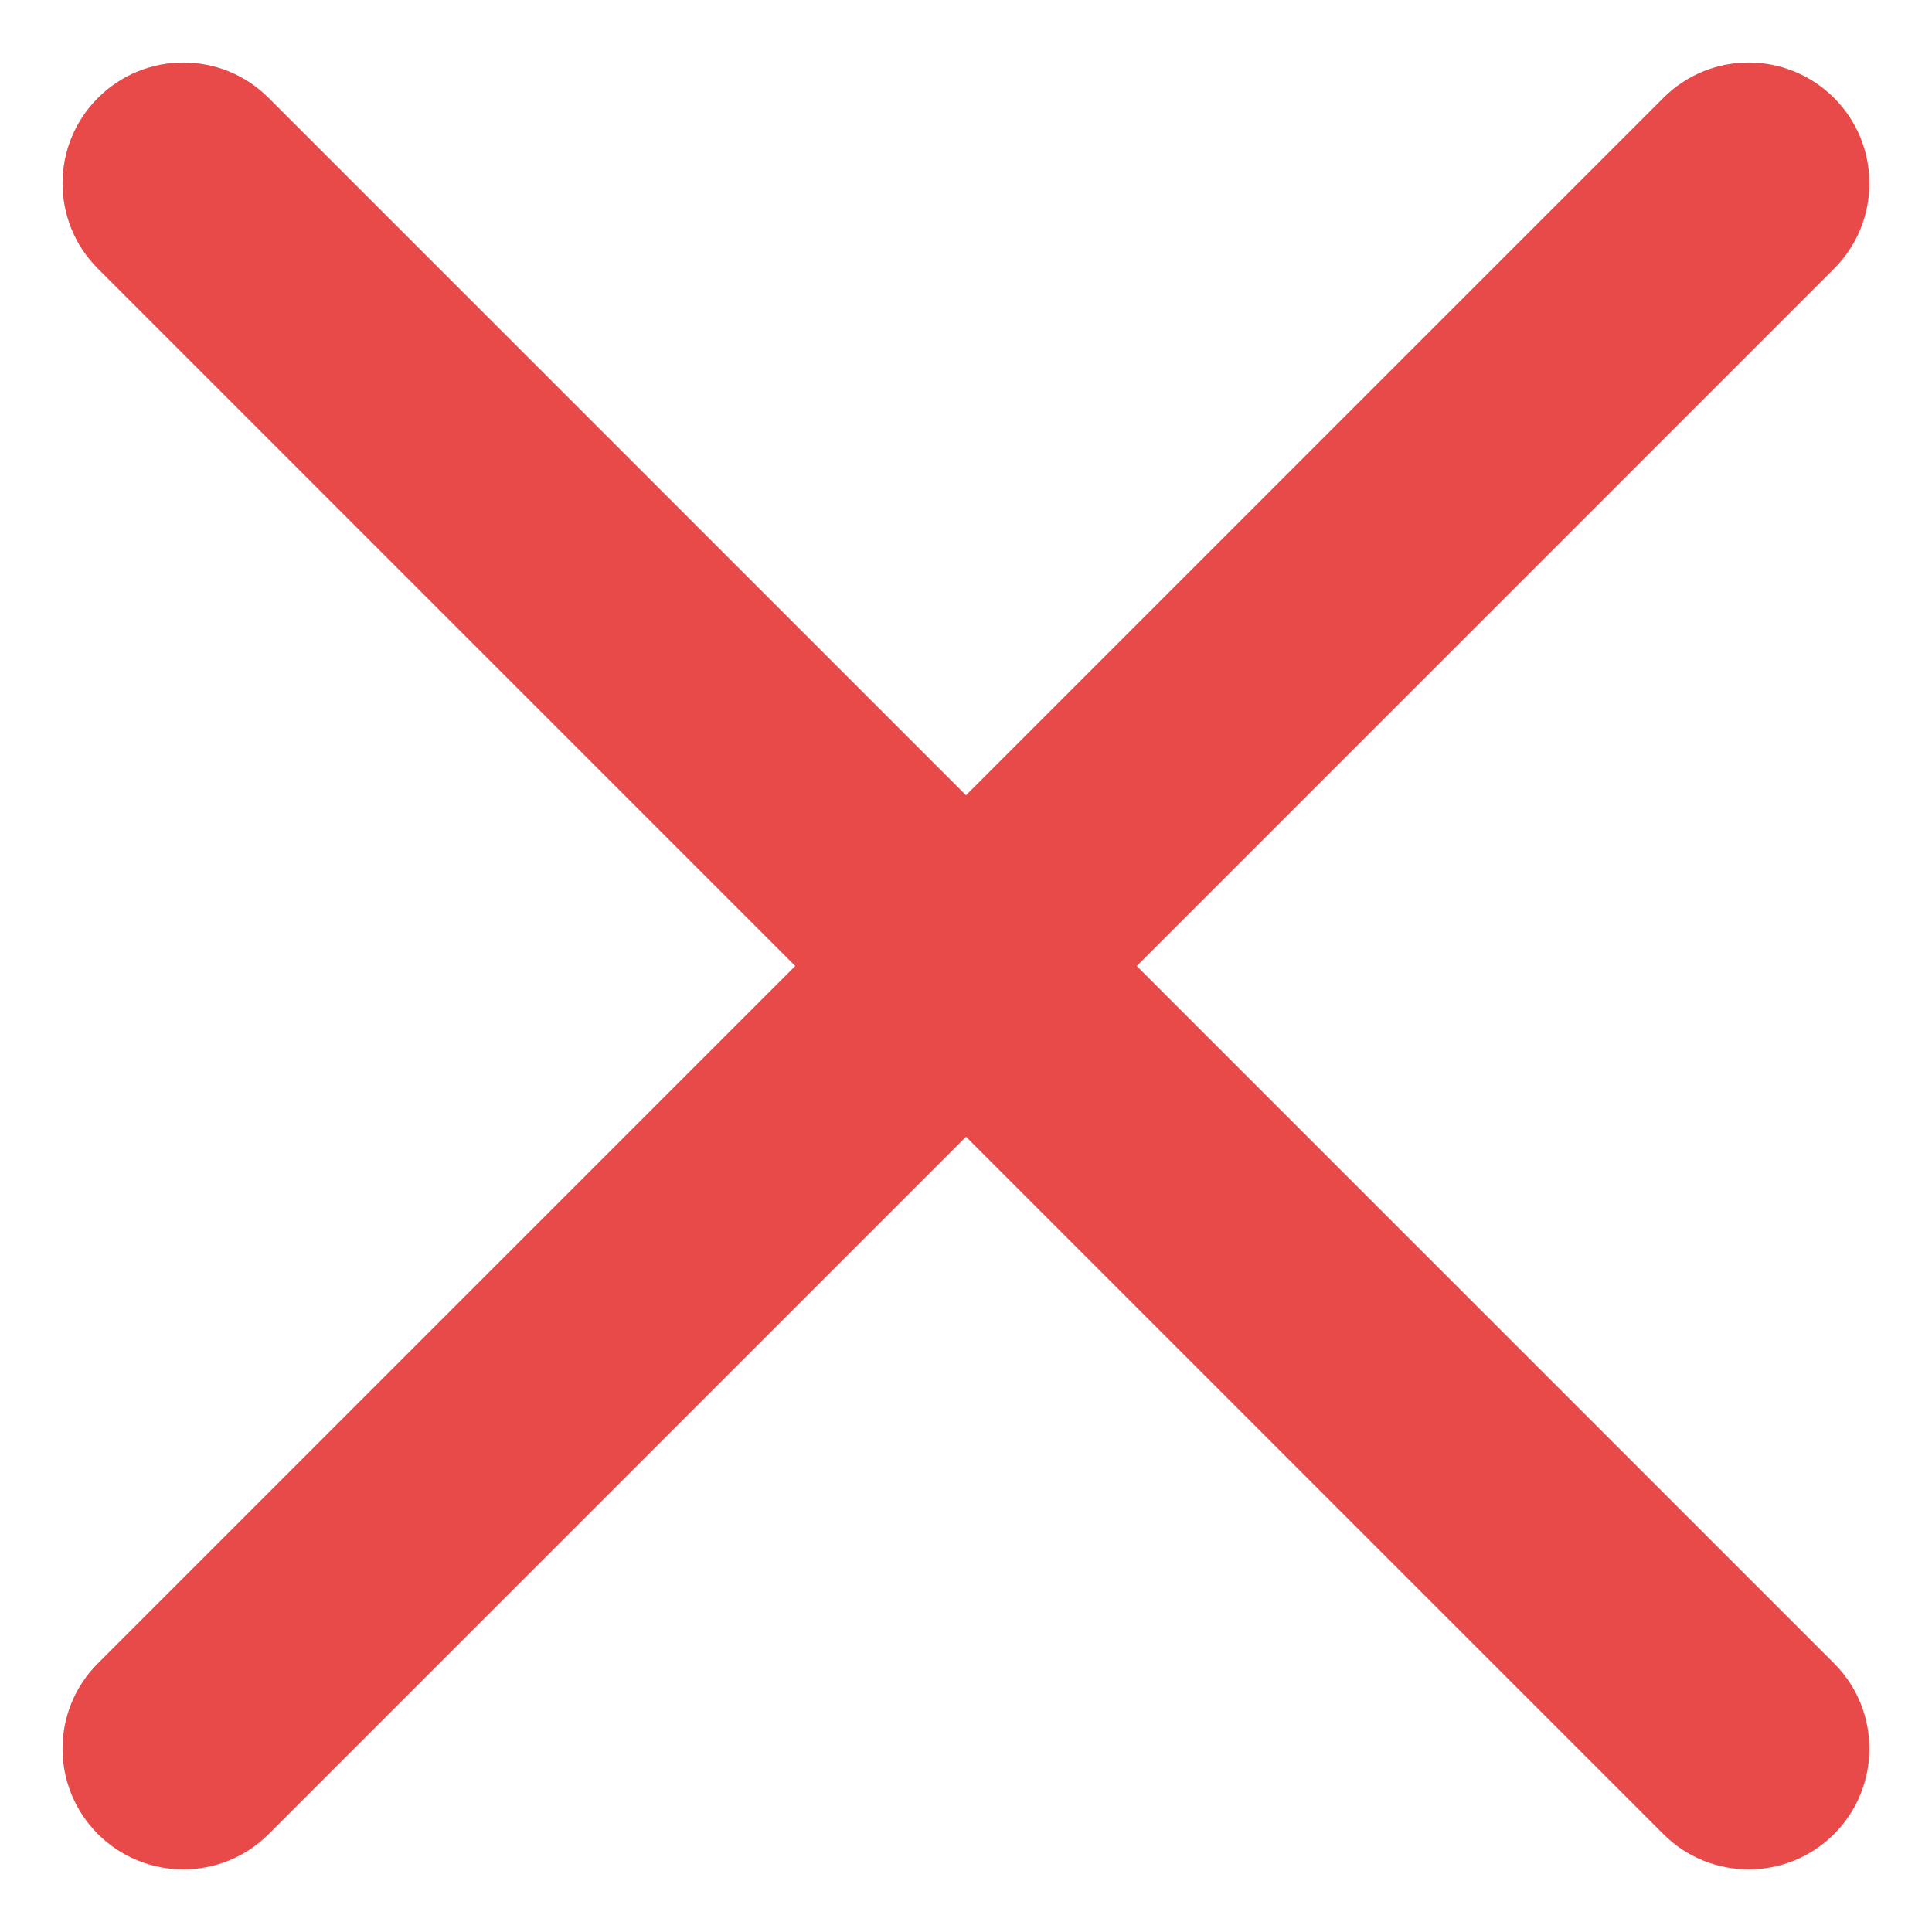 <svg width="16" height="16" viewBox="0 0 16 16" fill="none" xmlns="http://www.w3.org/2000/svg">
<path d="M2.225 0.811C1.835 0.42 1.201 0.42 0.811 0.811C0.42 1.201 0.42 1.835 0.811 2.225L6.586 8L0.811 13.775C0.42 14.165 0.42 14.798 0.811 15.189C1.202 15.579 1.835 15.579 2.225 15.189L8 9.414L13.775 15.189C14.165 15.579 14.798 15.579 15.189 15.189C15.579 14.798 15.579 14.165 15.189 13.775L9.414 8L15.189 2.225C15.579 1.835 15.579 1.201 15.189 0.811C14.798 0.42 14.165 0.42 13.775 0.811L8 6.586L2.225 0.811Z" fill="#E84949"/>
</svg>
